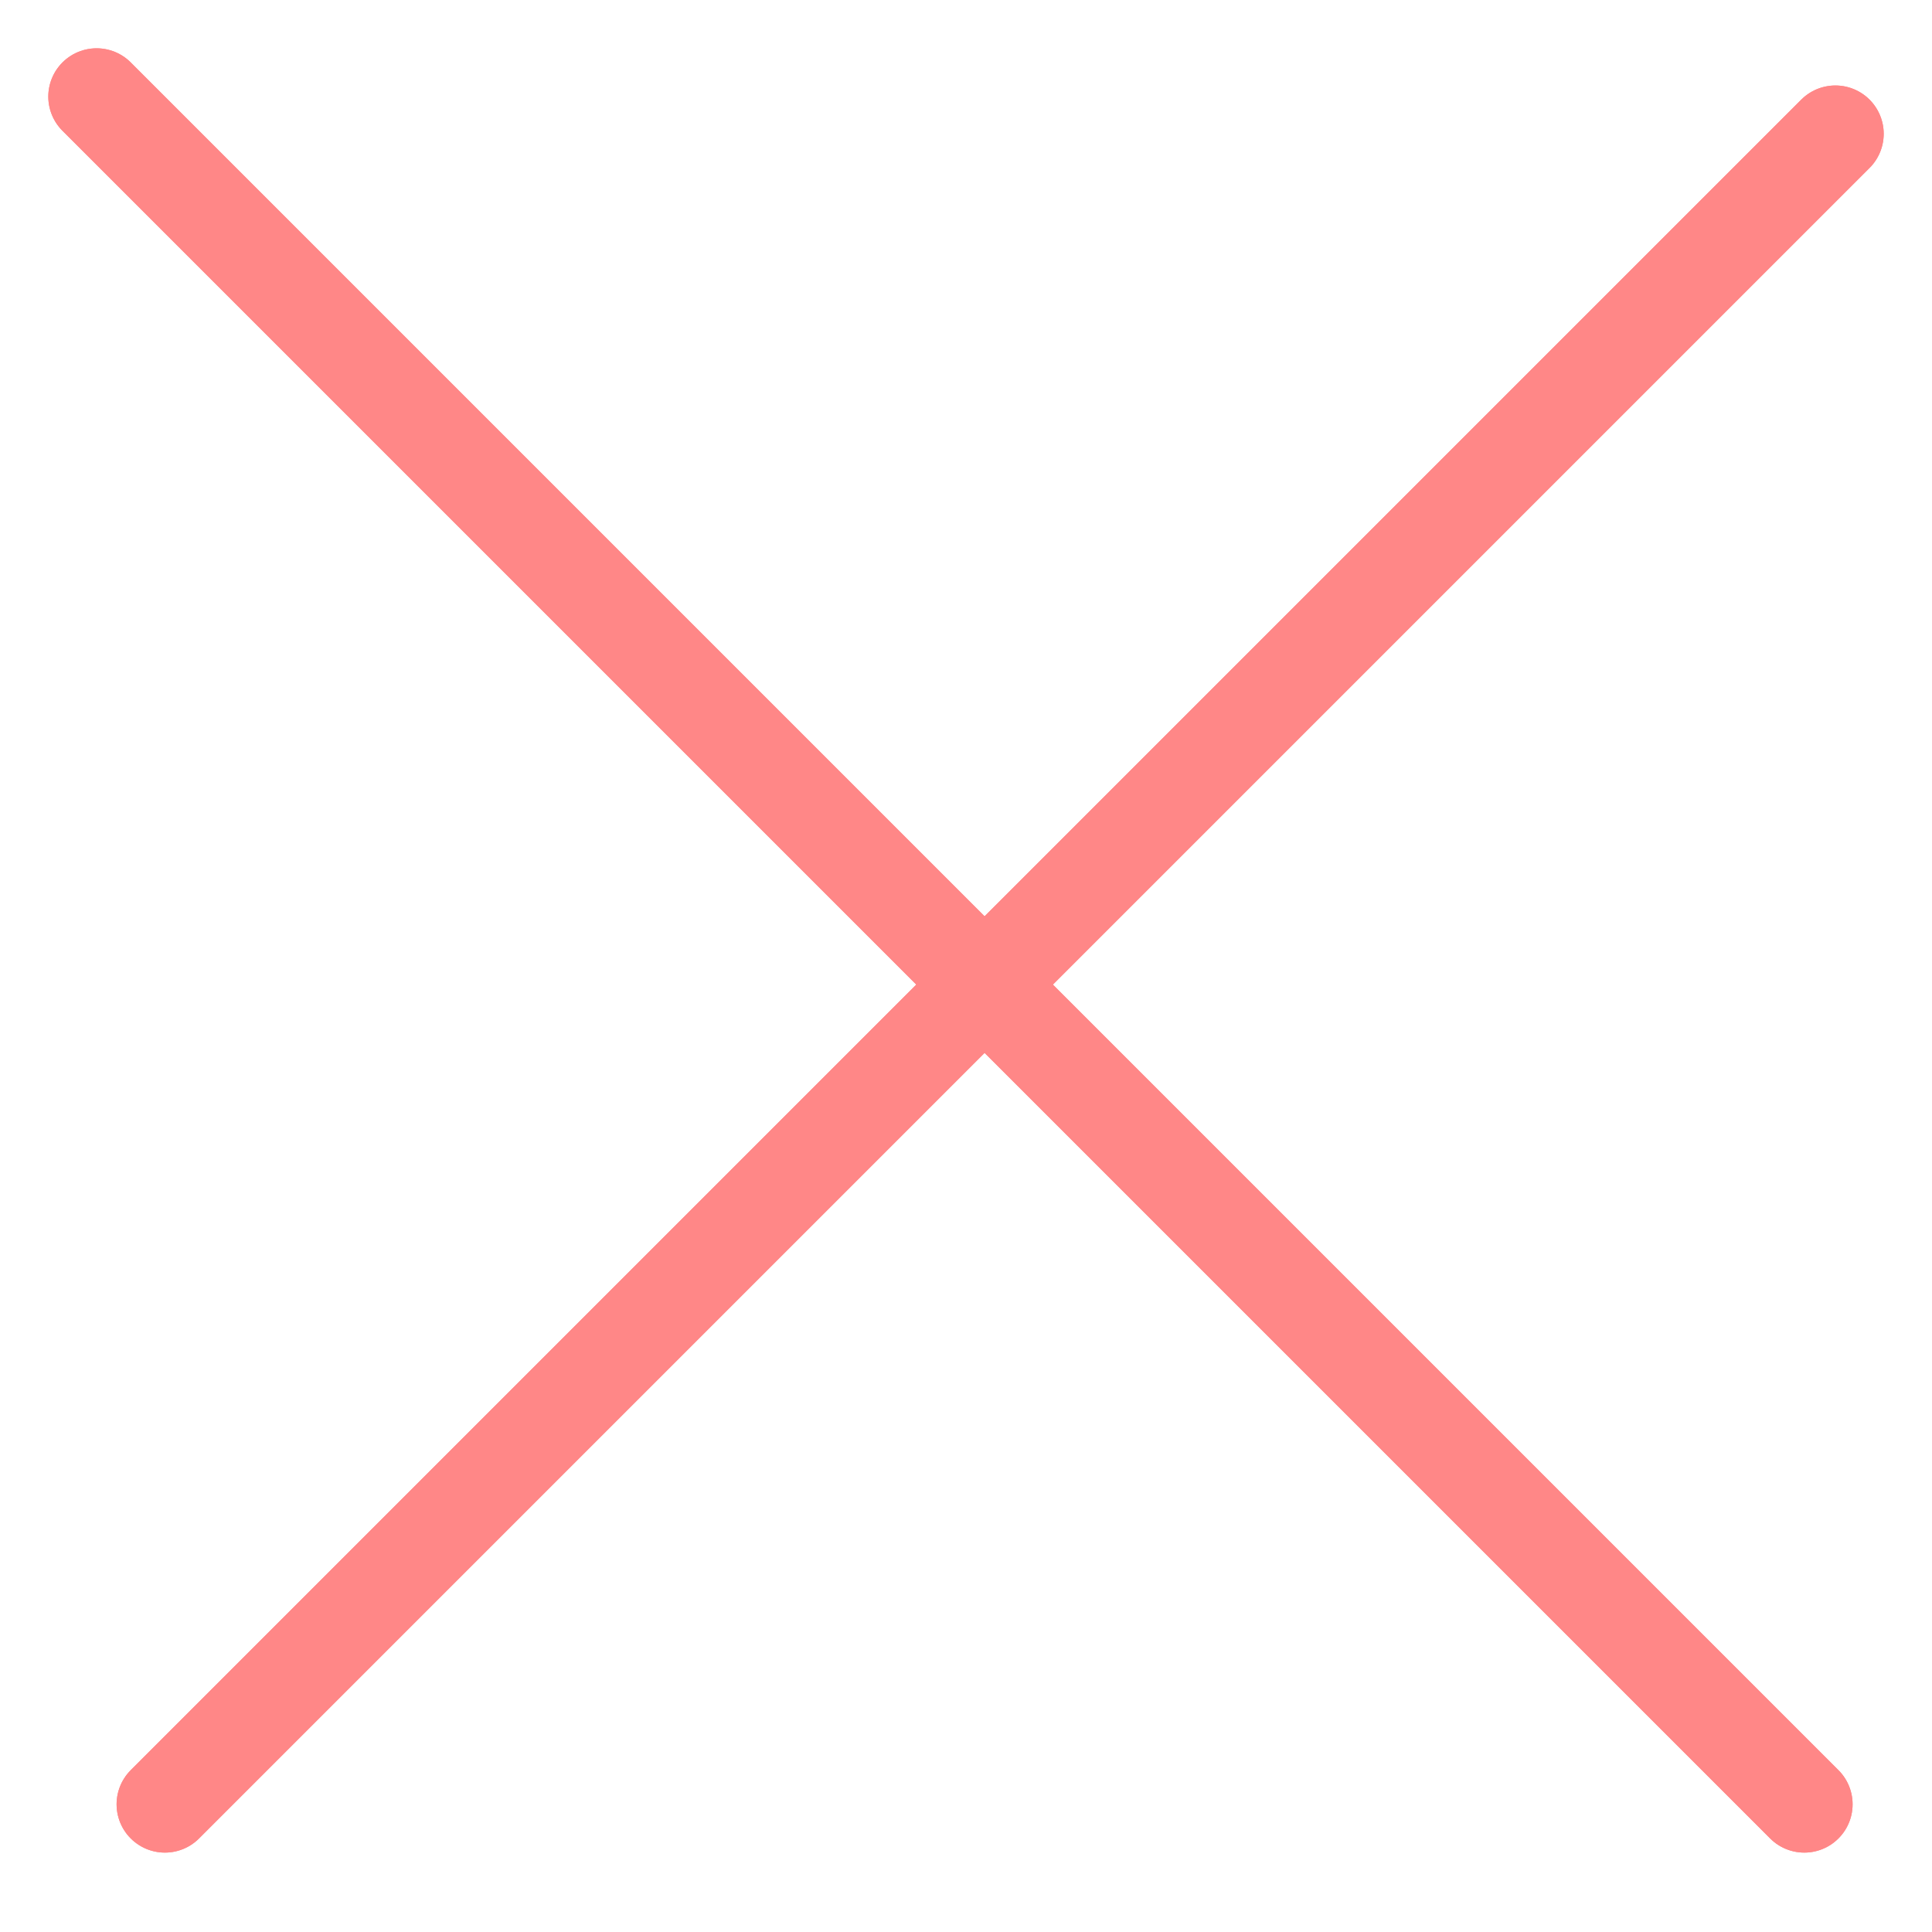 <svg width="20" height="20" viewBox="0 0 20 20" fill="none" xmlns="http://www.w3.org/2000/svg">
<path d="M1 1L18.678 18.678" stroke="#FF8787" stroke-linecap="round"/>
<path d="M1 1L18.678 18.678" stroke="#FF8787" stroke-linecap="round"/>
<line x1="19" y1="1.385" x2="1.707" y2="18.678" stroke="#FF8787" stroke-linecap="round"/>
<line x1="19" y1="1.385" x2="1.707" y2="18.678" stroke="#FF8787" stroke-linecap="round"/>
</svg>

